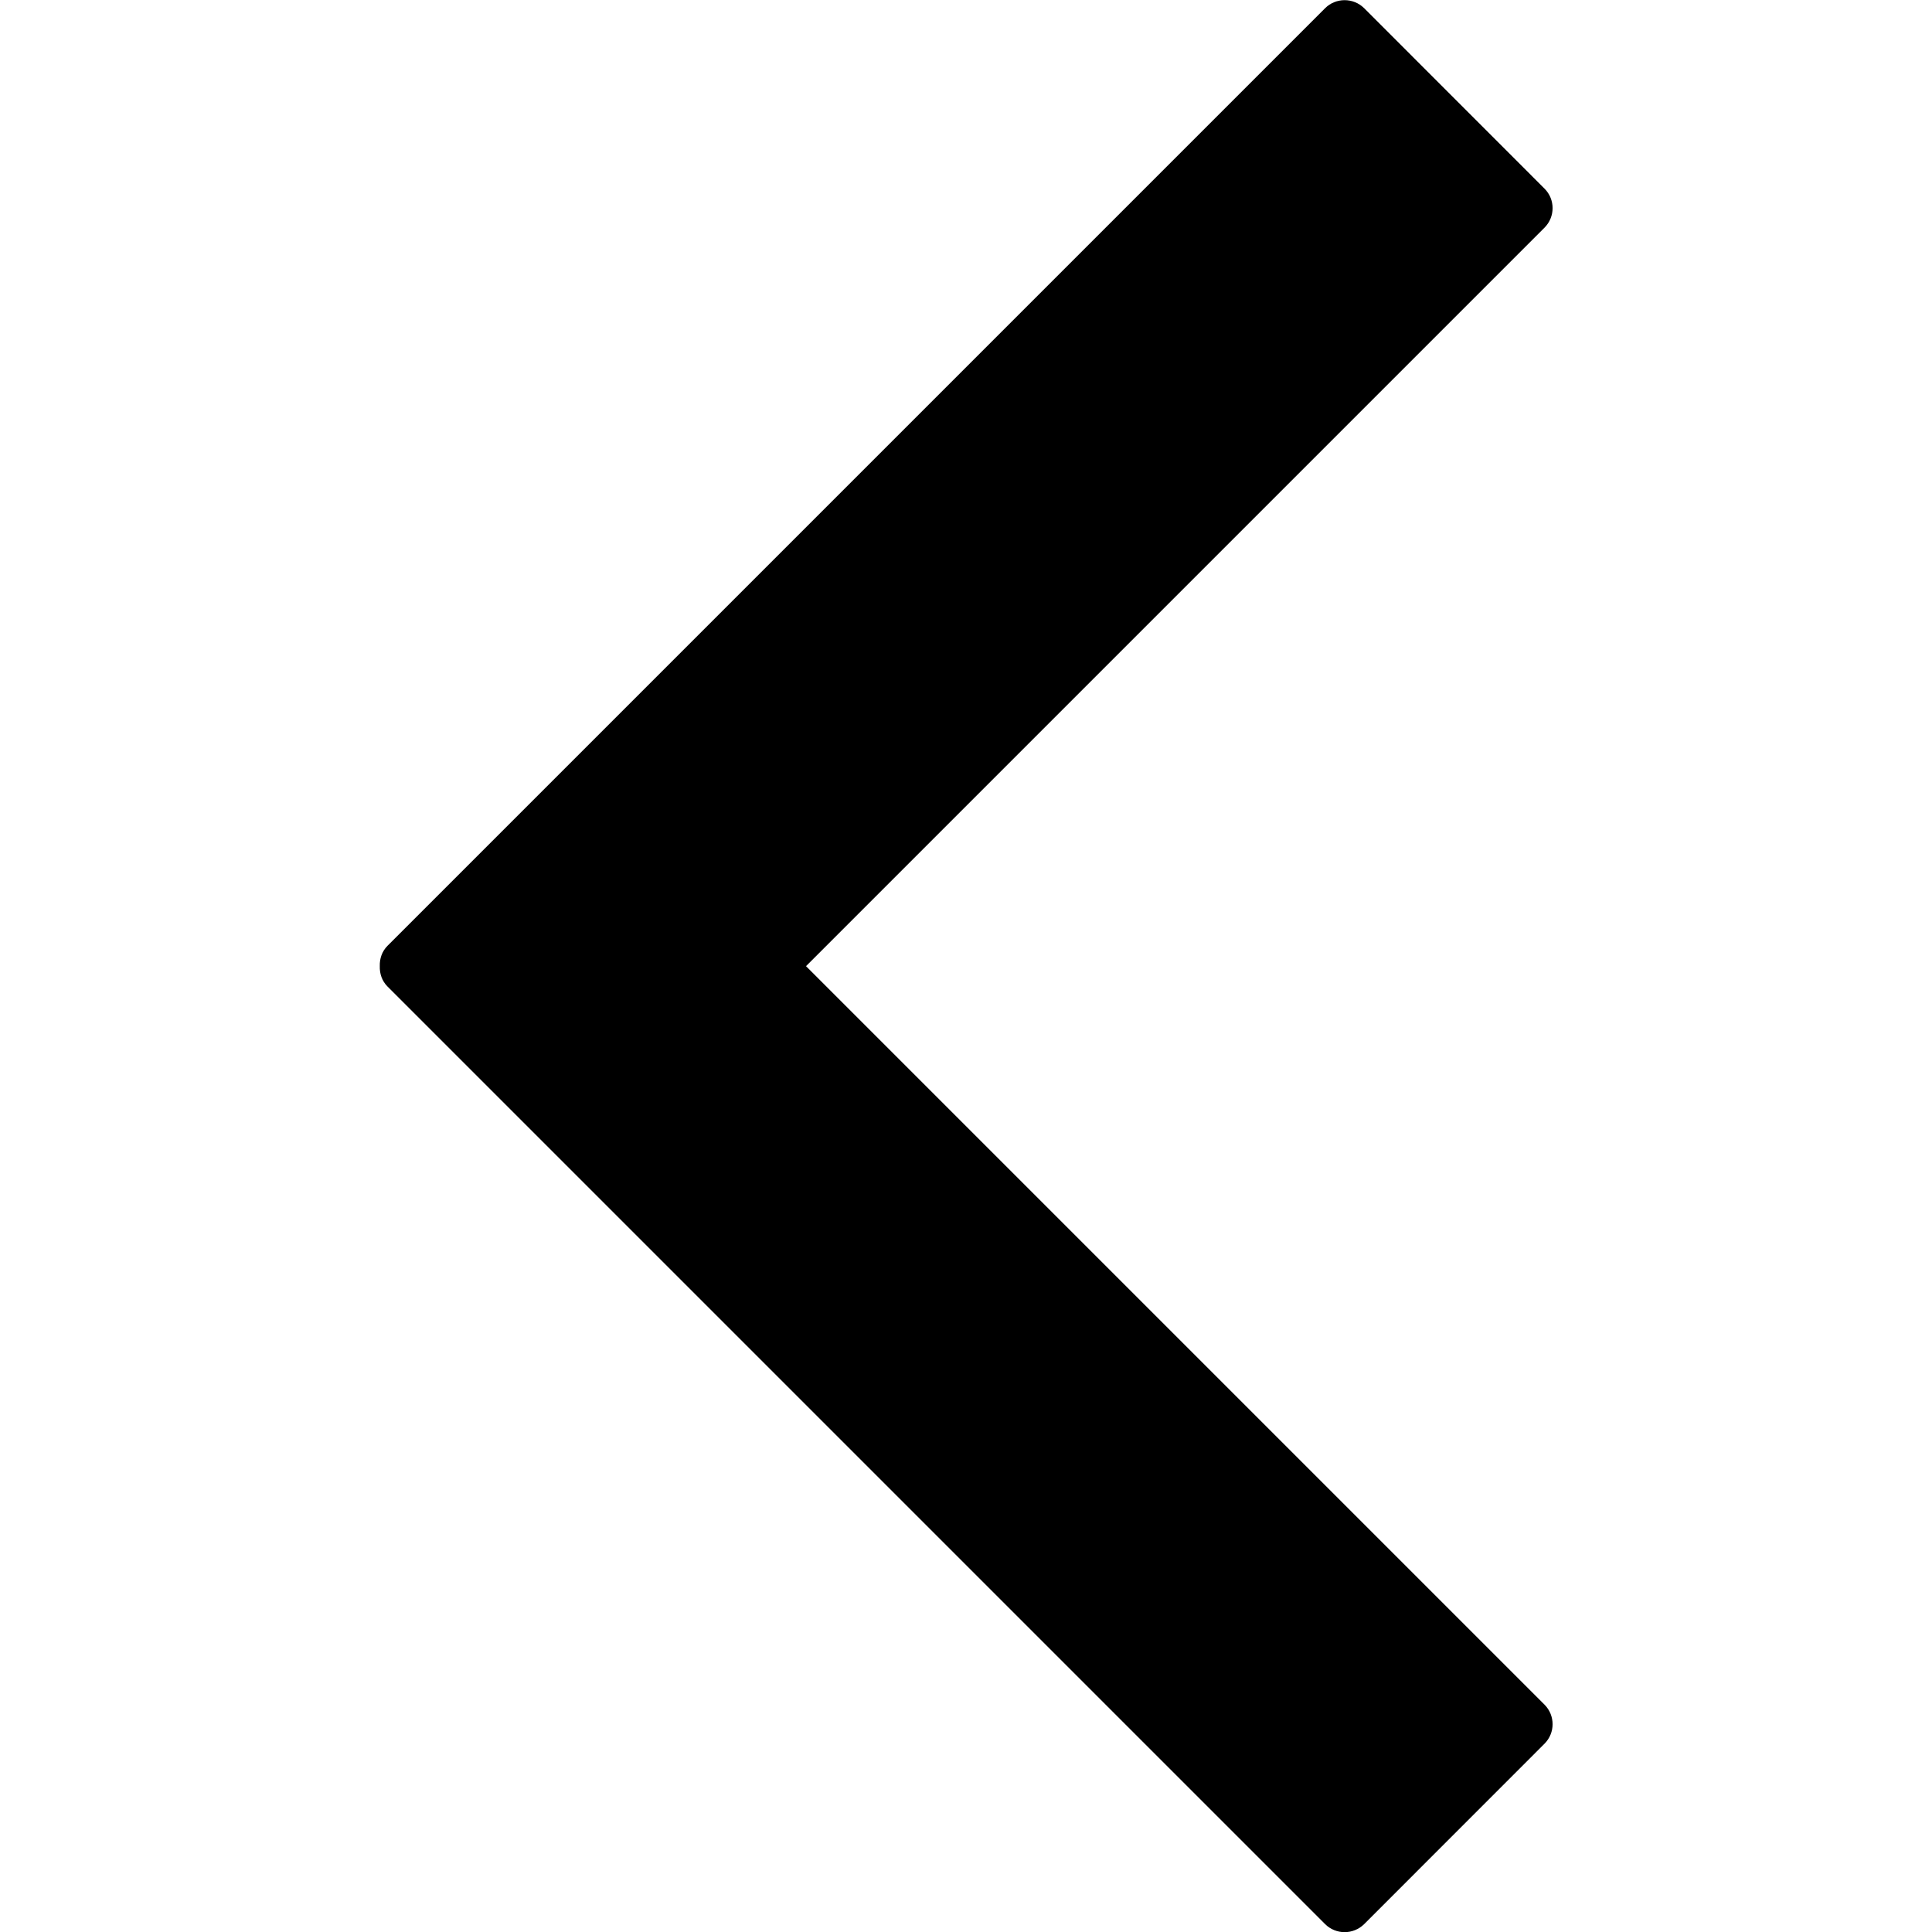 <?xml version="1.0" standalone="no"?>
<!DOCTYPE svg PUBLIC "-//W3C//DTD SVG 1.1//EN" "http://www.w3.org/Graphics/SVG/1.1/DTD/svg11.dtd">
<svg version="1.1" id="Ebene_1" xmlns="http://www.w3.org/2000/svg" xmlns:xlink="http://www.w3.org/1999/xlink" x="0px" y="0px"
	 width="32px" height="32px" viewBox="0 0 32 32" enable-background="new 0 0 32 32">
    <g id="Ebene1" transform="matrix(-1.285,1.04276e-15,-1.04276e-15,-1.285,399.949,398.47)">
        <path d="M300.855,297.64L291.337,288.122C291.197,287.982 291.197,287.756 291.337,287.617L293.66,285.293C293.8,285.154 294.026,285.154 294.165,285.293L306.249,297.377C306.322,297.45 306.352,297.545 306.349,297.64C306.352,297.735 306.322,297.83 306.249,297.903L294.165,309.987C294.026,310.126 293.8,310.126 293.66,309.987L291.337,307.663C291.197,307.524 291.197,307.298 291.337,307.158L300.855,297.64Z" style="fill:black;fill-rule:nonzero;"/>
    </g>
</svg>
